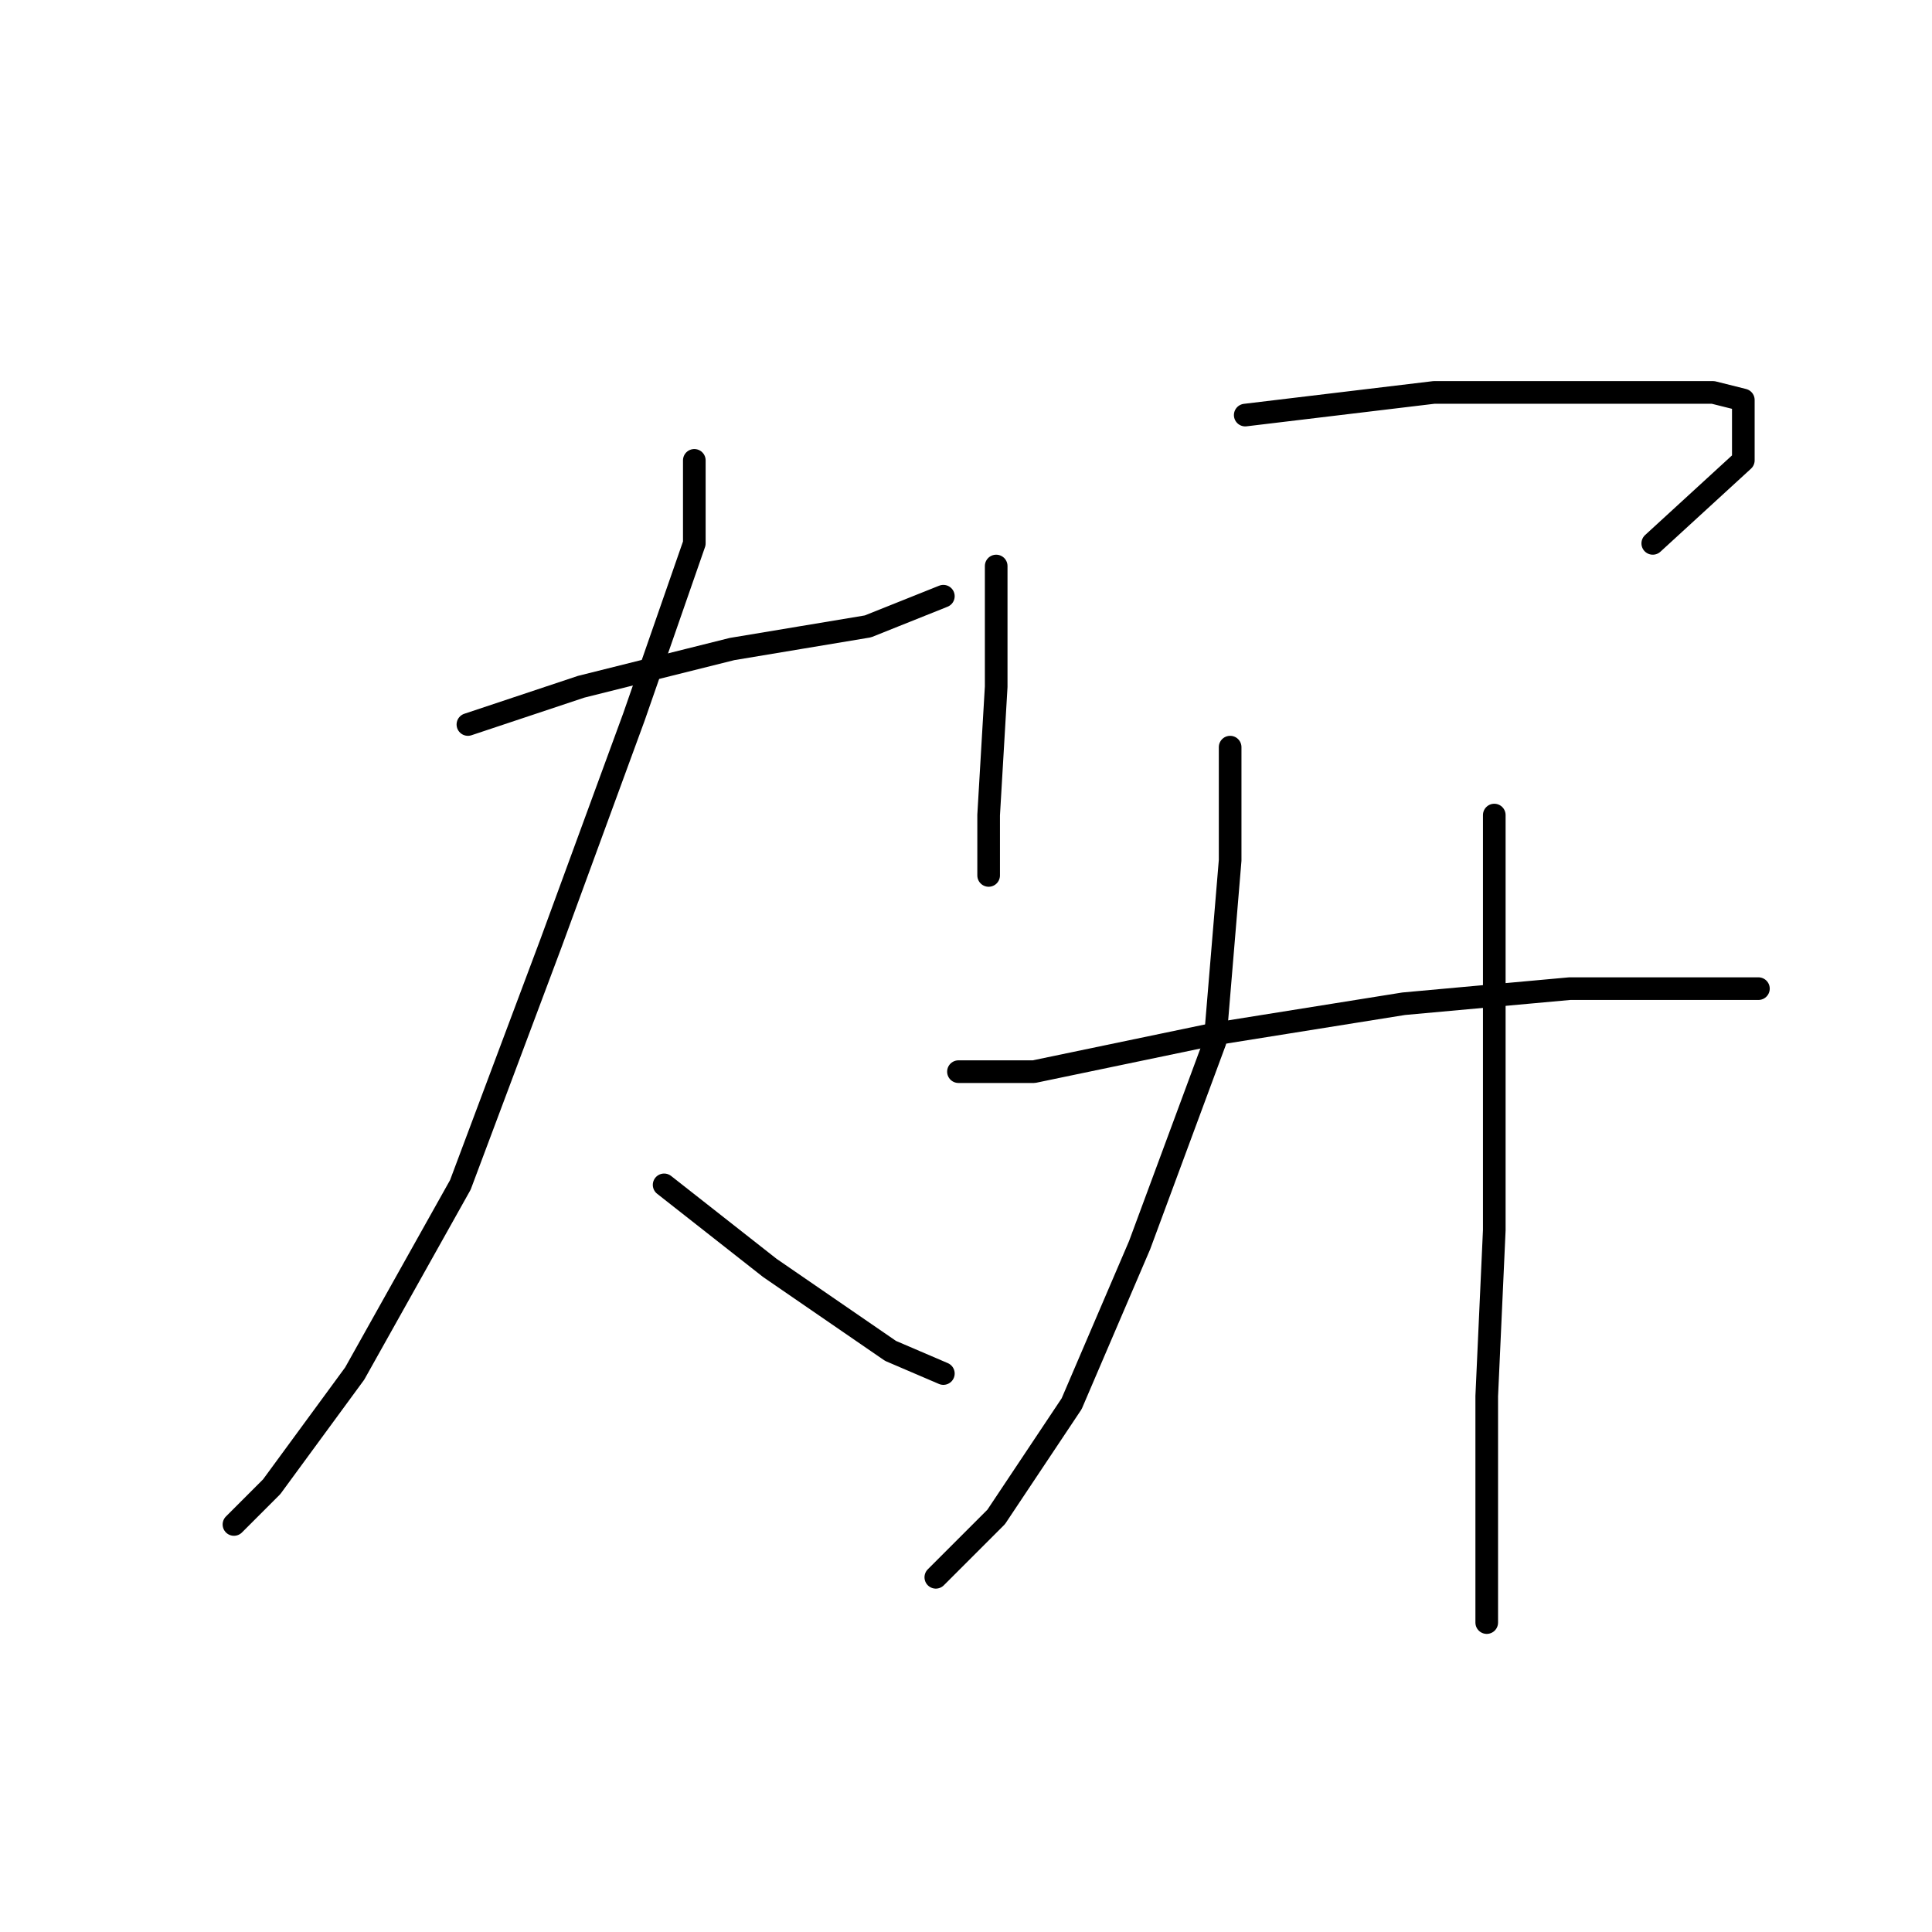 <?xml version="1.0" standalone="no"?>
    <svg width="256" height="256" xmlns="http://www.w3.org/2000/svg" version="1.1">
    <polyline stroke="black" stroke-width="3" stroke-linecap="round" fill="transparent" stroke-linejoin="round" points="62 96 77 91 97 86 115 83 125 79 125 79 " />
        <polyline stroke="black" stroke-width="3" stroke-linecap="round" fill="transparent" stroke-linejoin="round" points="92 61 92 72 84 95 73 125 61 157 47 182 36 197 31 202 31 202 " />
        <polyline stroke="black" stroke-width="3" stroke-linecap="round" fill="transparent" stroke-linejoin="round" points="88 157 102 168 118 179 125 182 125 182 " />
        <polyline stroke="black" stroke-width="3" stroke-linecap="round" fill="transparent" stroke-linejoin="round" points="132 75 132 91 131 108 131 116 131 116 " />
        <polyline stroke="black" stroke-width="3" stroke-linecap="round" fill="transparent" stroke-linejoin="round" points="165 55 190 52 213 52 227 52 231 53 231 61 219 72 219 72 " />
        <polyline stroke="black" stroke-width="3" stroke-linecap="round" fill="transparent" stroke-linejoin="round" points="163 99 163 114 161 138 151 165 142 186 132 201 125 208 124 209 124 209 " />
        <polyline stroke="black" stroke-width="3" stroke-linecap="round" fill="transparent" stroke-linejoin="round" points="127 142 137 142 161 137 186 133 208 131 224 131 232 131 233 131 233 131 " />
        <polyline stroke="black" stroke-width="3" stroke-linecap="round" fill="transparent" stroke-linejoin="round" points="198 108 198 132 198 163 197 185 197 203 197 215 197 215 " />
        </svg>